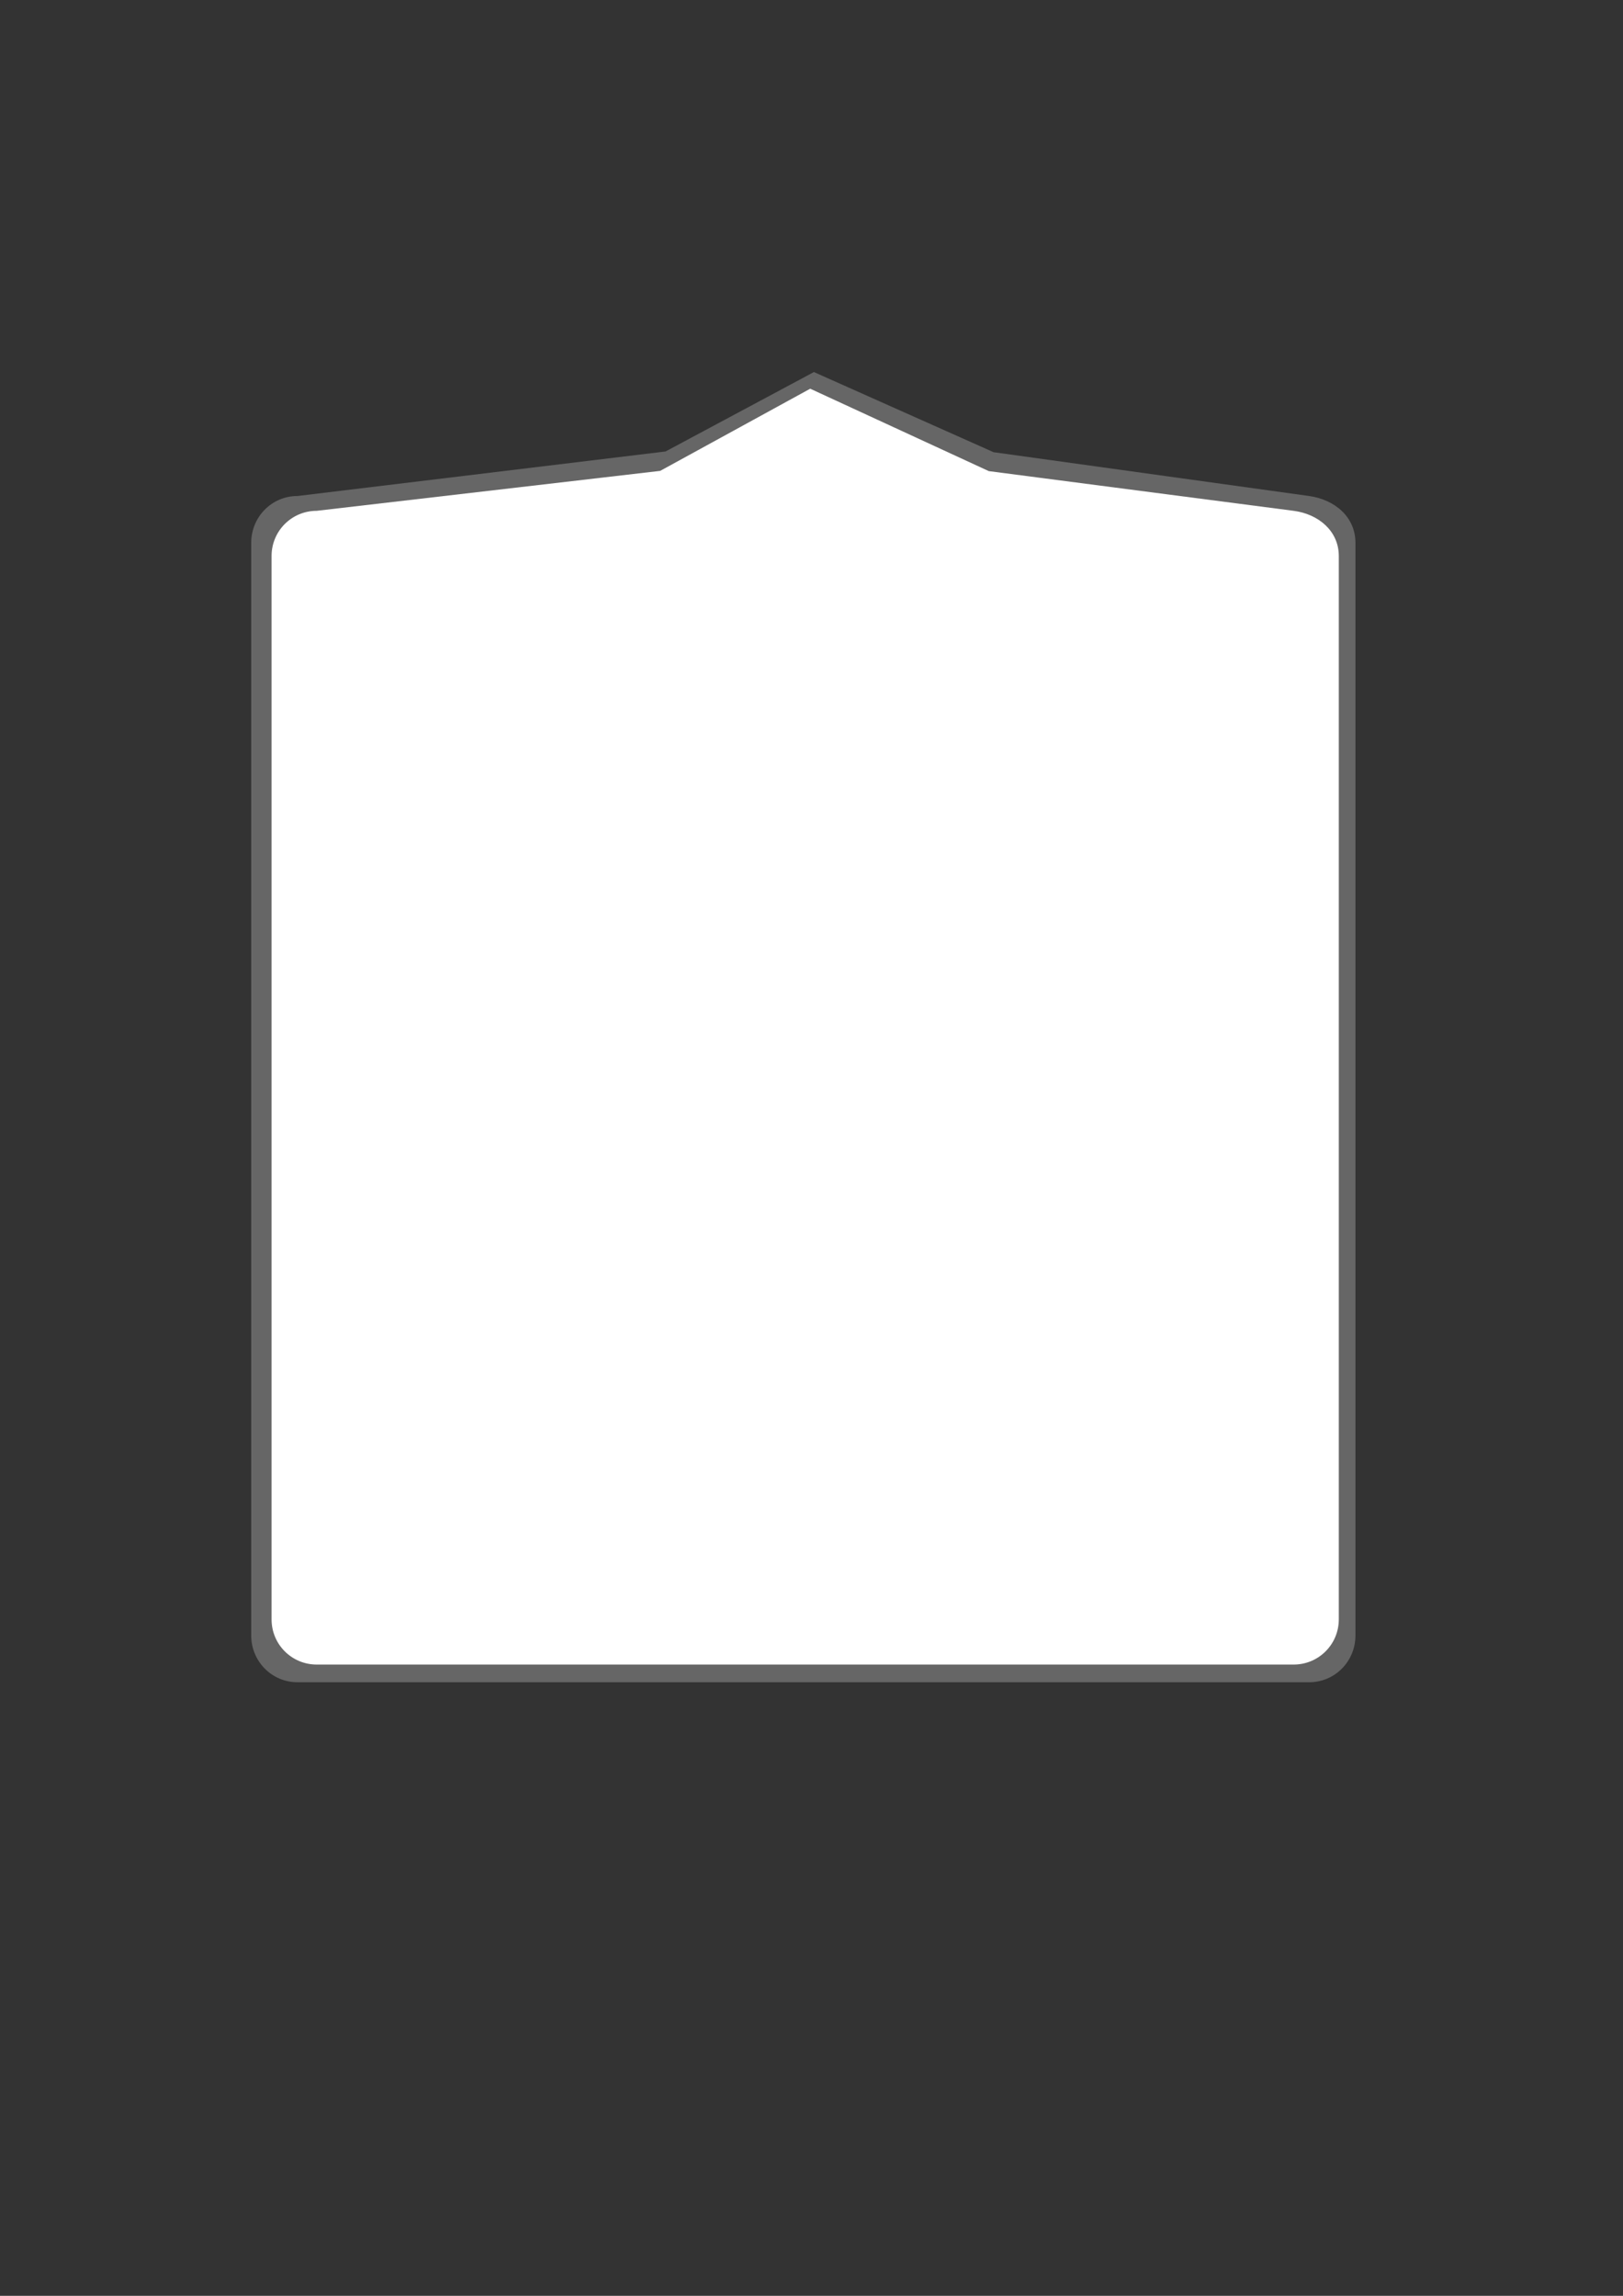 <?xml version="1.0" encoding="UTF-8" standalone="no"?>
<!-- Created with Inkscape (http://www.inkscape.org/) -->

<svg
   xmlns:dc="http://purl.org/dc/elements/1.1/"
   xmlns:cc="http://creativecommons.org/ns#"
   xmlns:rdf="http://www.w3.org/1999/02/22-rdf-syntax-ns#"
   xmlns:svg="http://www.w3.org/2000/svg"
   xmlns="http://www.w3.org/2000/svg"
   xmlns:sodipodi="http://sodipodi.sourceforge.net/DTD/sodipodi-0.dtd"
   xmlns:inkscape="http://www.inkscape.org/namespaces/inkscape"
   width="210mm"
   height="297mm"
   viewBox="0 0 210 297"
   version="1.1"
   id="svg8"
   inkscape:version="0.92.3 (2405546, 2018-03-11)"
   sodipodi:docname="cart-background.svg">
  <rect x="0" y="0" width="210" height="297" fill="#333333" stroke="none"/>
  <defs
     id="defs2" />
  <sodipodi:namedview
     id="base"
     pagecolor="#ffffff"
     bordercolor="#666666"
     borderopacity="1.0"
     inkscape:pageopacity="0.0"
     inkscape:pageshadow="2"
     inkscape:zoom="0.5527218"
     inkscape:cx="418.98079"
     inkscape:cy="673.14593"
     inkscape:document-units="mm"
     inkscape:current-layer="layer1"
     showgrid="false"
     inkscape:object-nodes="false"
     inkscape:window-width="1366"
     inkscape:window-height="705"
     inkscape:window-x="-8"
     inkscape:window-y="-8"
     inkscape:window-maximized="1" />
  <g
     inkscape:label="Layer 1"
     inkscape:groupmode="layer"
     id="layer1">
    <path
       style="fill:#666666;stroke-width:0.265"
       d="m 38.49,64.167 47.625,-5.762 19.197,-10.274 23.245,10.367 40.84,5.669 c 3.283,0.456 5.984,2.697 5.984,6.048 V 211.577 c 0,3.35 -2.669,6.048 -5.984,6.048 H 38.49 c -3.315,0 -5.984,-2.697 -5.984,-6.048 V 70.214 c 0,-3.35 2.669,-6.048 5.984,-6.048 z"
       id="rect12"
       inkscape:connector-curvature="0"
       sodipodi:nodetypes="scccssssssss" />
    <path
       style="fill:#ffffff;stroke-width:0.255"
       d="m 40.983,66.081 44.439,-5.166 19.412,-10.63 23.108,10.662 6.591,0.858 32.85,4.277 c 3.211,0.418 5.844,2.607 5.844,5.844 V 209.494 c 0,3.238 -2.607,5.844 -5.844,5.844 H 40.983 c -3.238,0 -5.844,-2.607 -5.844,-5.844 V 71.926 c 0,-3.238 2.607,-5.844 5.844,-5.844 z"
       id="rect19"
       inkscape:connector-curvature="0"
       sodipodi:nodetypes="sccccssssssss" />
  </g>
</svg>
